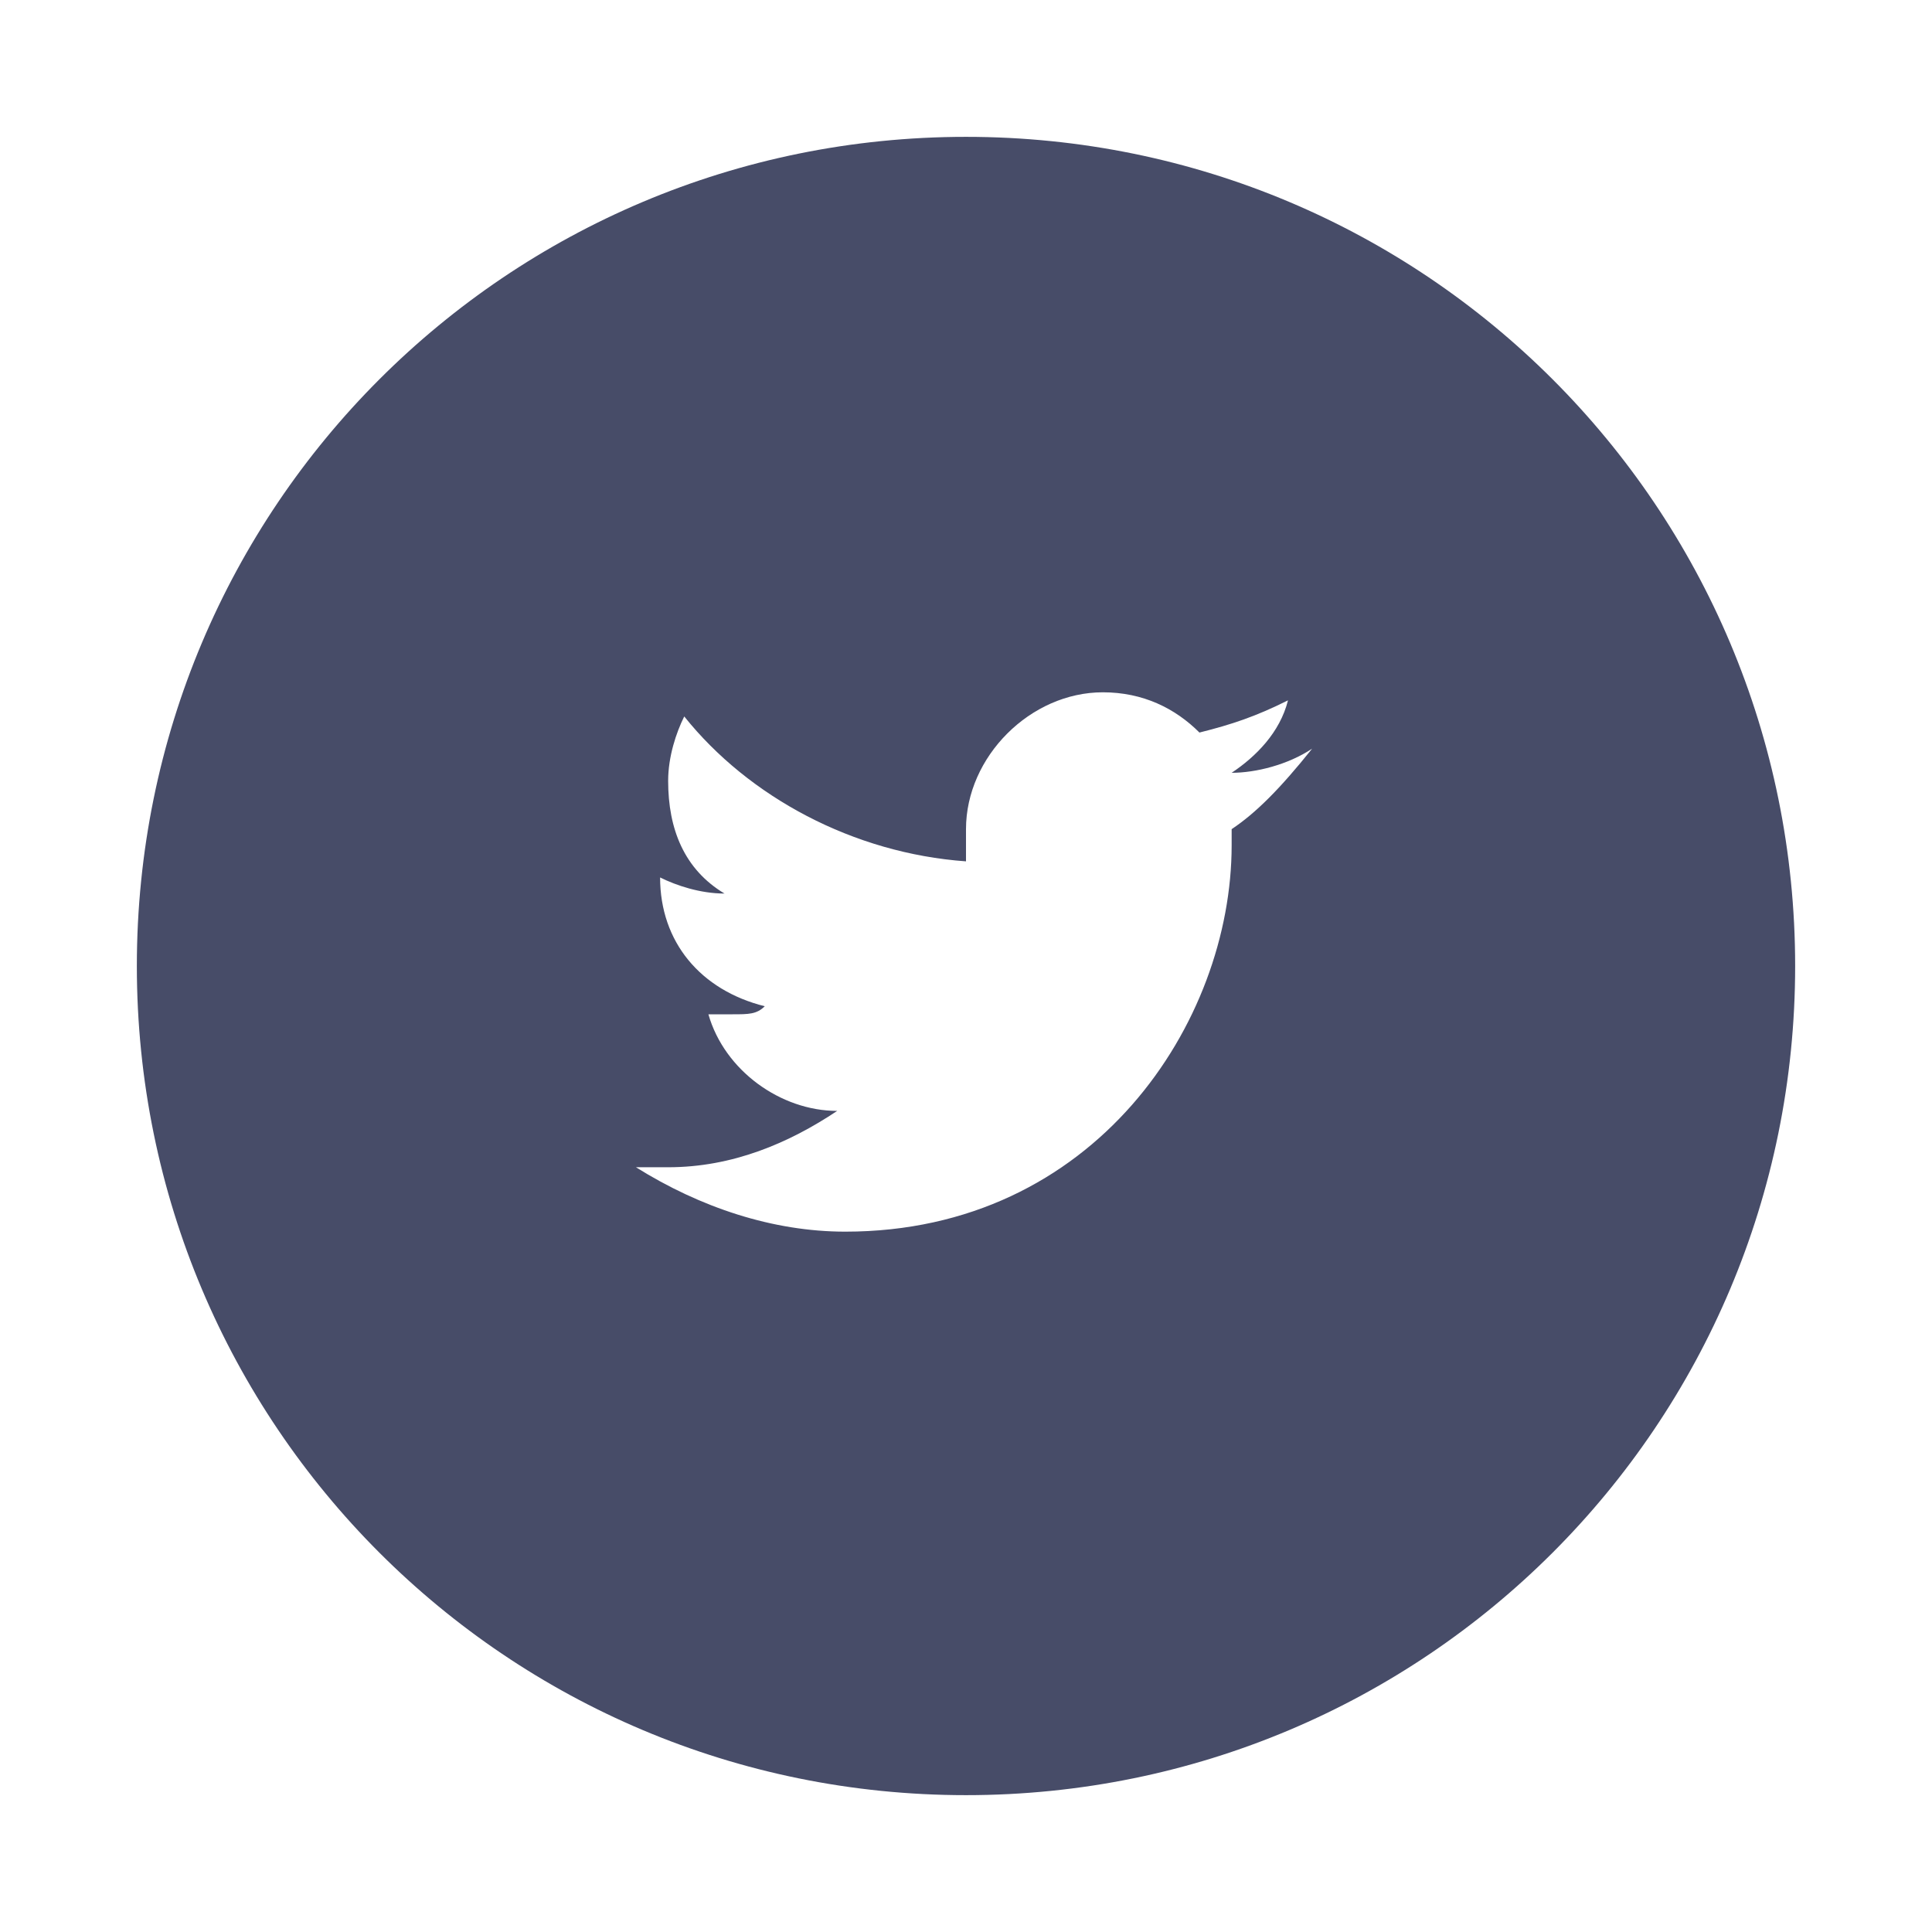 <?xml version="1.0" encoding="utf-8"?>
<!-- Generator: Adobe Illustrator 25.2.3, SVG Export Plug-In . SVG Version: 6.00 Build 0)  -->
<svg version="1.1" id="Layer_1" xmlns="http://www.w3.org/2000/svg" xmlns:xlink="http://www.w3.org/1999/xlink" x="0px" y="0px"
	 viewBox="0 0 24 24" style="enable-background:new 0 0 24 24;" xml:space="preserve">
<g>
	<path style="fill:#474C68;" d="M12,1.7C6.3,1.7,1.7,6.3,1.7,12S6.3,22.3,12,22.3S22.3,17.7,22.3,12S17.7,1.7,12,1.7z M15.3,10.3
		l0,0.2c0,2.2-1.7,4.8-4.8,4.8c-0.9,0-1.8-0.3-2.6-0.8c0.1,0,0.3,0,0.4,0c0.8,0,1.5-0.3,2.1-0.7c-0.7,0-1.4-0.5-1.6-1.2
		c0.1,0,0.2,0,0.3,0c0.2,0,0.3,0,0.4-0.1c-0.8-0.2-1.3-0.8-1.3-1.6v0c0.2,0.1,0.5,0.2,0.8,0.2c-0.5-0.3-0.7-0.8-0.7-1.4
		c0-0.3,0.1-0.6,0.2-0.8c0.8,1,2.1,1.7,3.5,1.8c0-0.1,0-0.3,0-0.4c0-0.9,0.8-1.7,1.7-1.7c0.5,0,0.9,0.2,1.2,0.5
		c0.4-0.1,0.7-0.2,1.1-0.4c-0.1,0.4-0.4,0.7-0.7,0.9c0.3,0,0.7-0.1,1-0.3C15.9,9.8,15.6,10.1,15.3,10.3z"/>
	<g>
		<path style="fill:none;" d="M0,0h24v24H0V0z"/>
	</g>
</g>
</svg>
